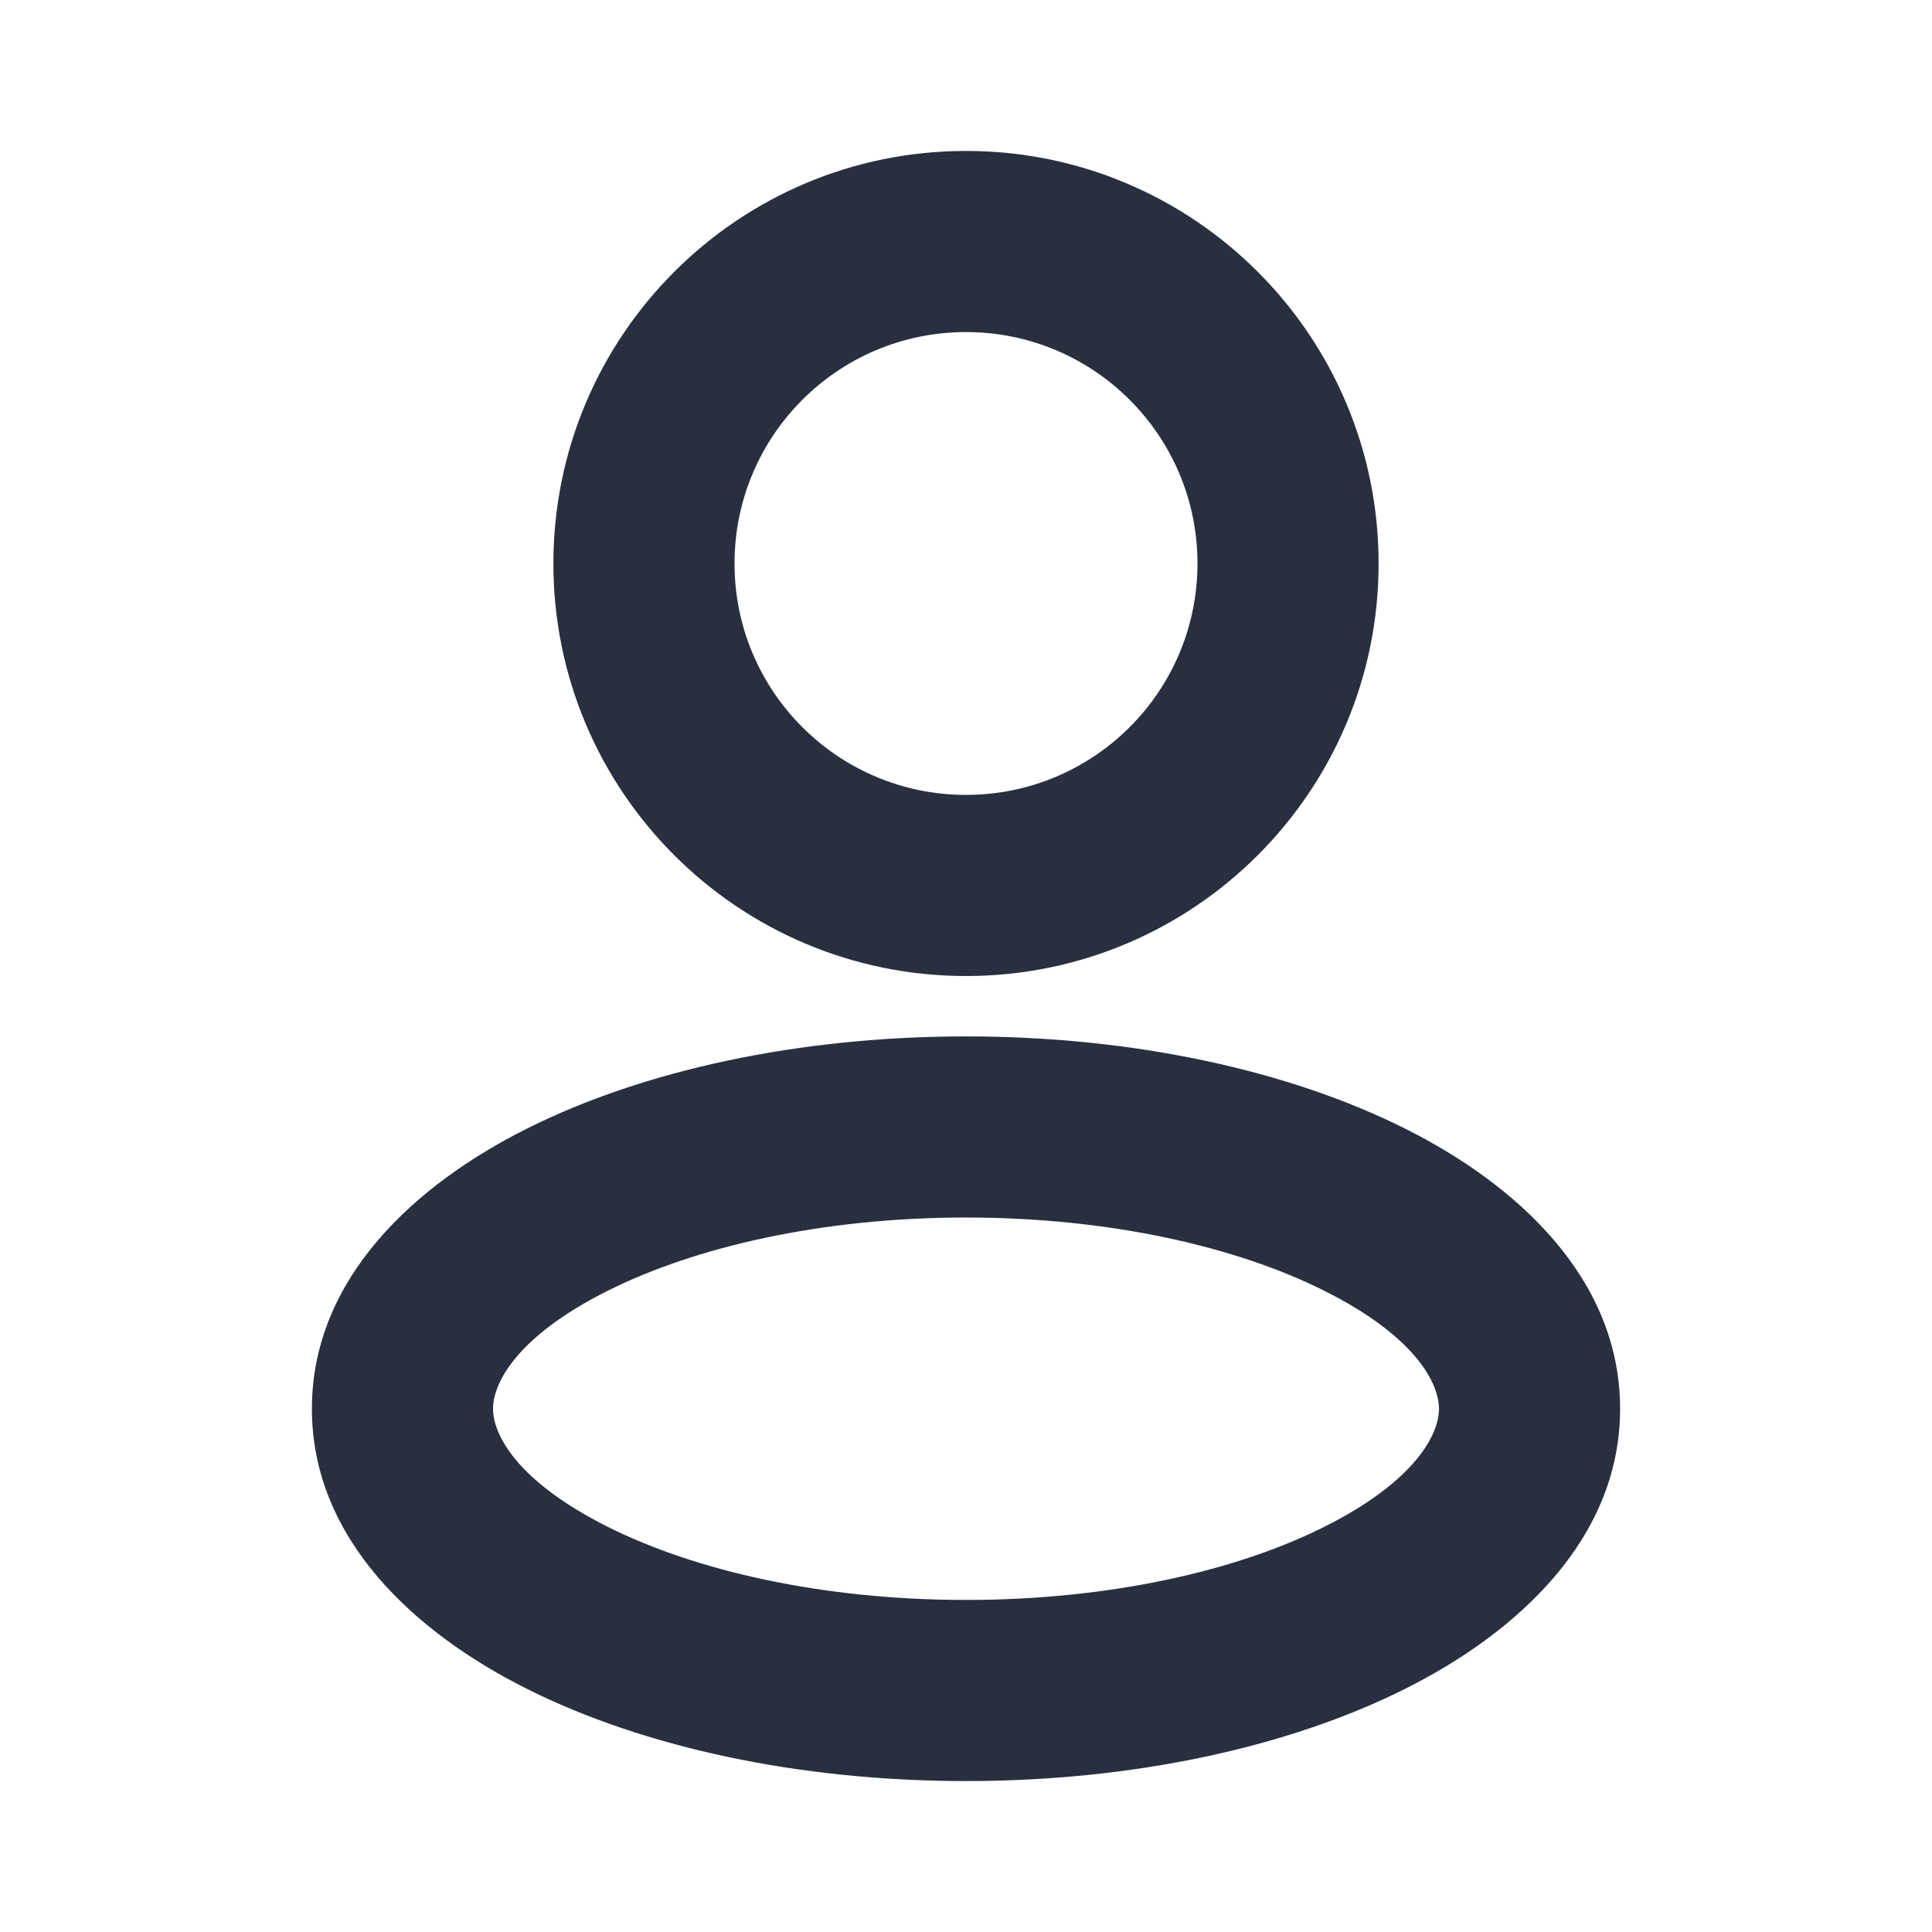 <svg width="16" height="16" viewBox="0 0 16 16" fill="none" xmlns="http://www.w3.org/2000/svg">
<g id="Huge-icon/interface/outline/user">
<path id="Vector" d="M9.917 4.667C9.917 5.725 9.059 6.583 8 6.583V8.083C9.887 8.083 11.417 6.554 11.417 4.667H9.917ZM8 6.583C6.941 6.583 6.083 5.725 6.083 4.667H4.583C4.583 6.554 6.113 8.083 8 8.083V6.583ZM6.083 4.667C6.083 3.608 6.941 2.75 8 2.75V1.25C6.113 1.25 4.583 2.78 4.583 4.667H6.083ZM8 2.75C9.059 2.75 9.917 3.608 9.917 4.667H11.417C11.417 2.78 9.887 1.25 8 1.25V2.75ZM11.917 11.667C11.917 11.874 11.729 12.263 10.964 12.646C10.245 13.006 9.198 13.25 8 13.25V14.75C9.38 14.75 10.666 14.472 11.635 13.987C12.559 13.525 13.417 12.748 13.417 11.667H11.917ZM8 13.25C6.803 13.25 5.756 13.006 5.036 12.646C4.271 12.263 4.083 11.874 4.083 11.667H2.583C2.583 12.748 3.441 13.525 4.365 13.987C5.334 14.472 6.62 14.75 8 14.75V13.25ZM4.083 11.667C4.083 11.46 4.271 11.07 5.036 10.688C5.756 10.328 6.803 10.083 8 10.083V8.583C6.62 8.583 5.334 8.861 4.365 9.346C3.441 9.808 2.583 10.585 2.583 11.667H4.083ZM8 10.083C9.198 10.083 10.245 10.328 10.964 10.688C11.729 11.07 11.917 11.46 11.917 11.667H13.417C13.417 10.585 12.559 9.808 11.635 9.346C10.666 8.861 9.38 8.583 8 8.583V10.083Z" fill="#28303F"/>
</g>
</svg>
